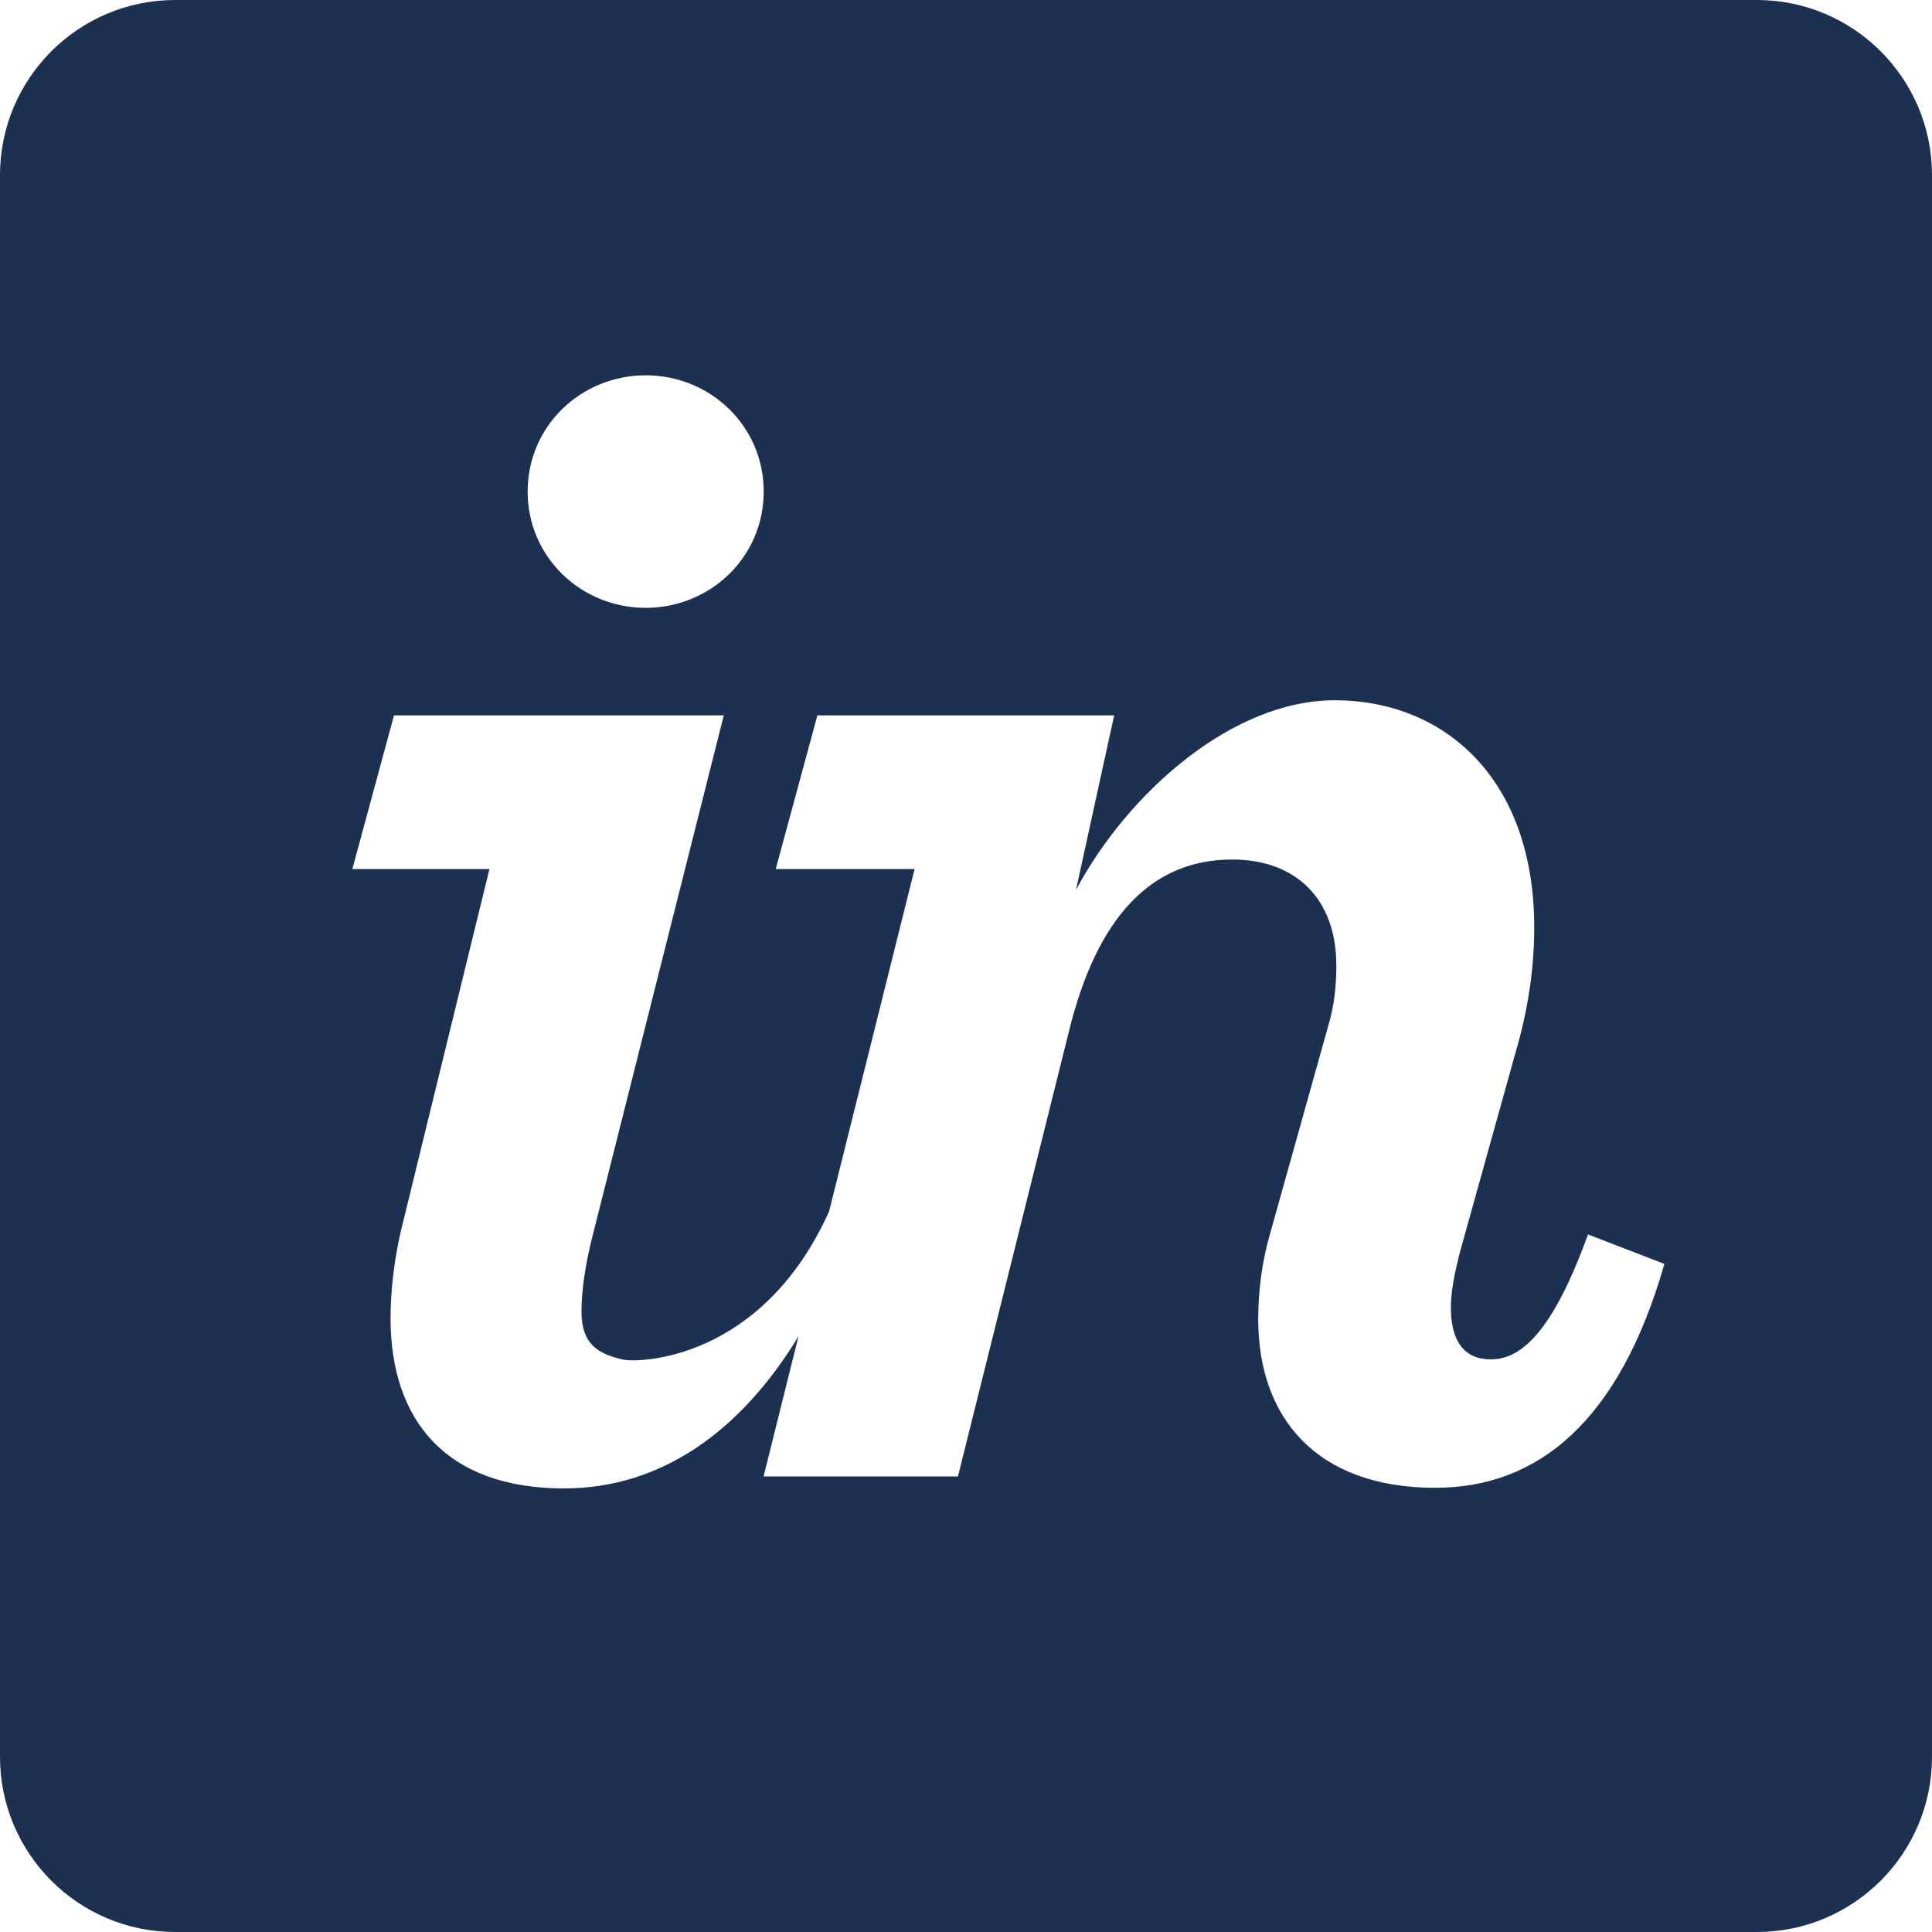 <?xml version="1.0" encoding="UTF-8"?>
<svg width="35px" height="35px" viewBox="0 0 35 35" version="1.1" xmlns="http://www.w3.org/2000/svg" xmlns:xlink="http://www.w3.org/1999/xlink">
    <!-- Generator: sketchtool 49.1 (51147) - http://www.bohemiancoding.com/sketch -->
    <title>E544B445-461D-46A6-B58D-646BB2C1CAA3</title>
    <desc>Created with sketchtool.</desc>
    <defs></defs>
    <g id="Page-1" stroke="none" stroke-width="1" fill="none" fill-rule="evenodd">
        <g id="Home--About" transform="translate(-312, -322)" fill="#1C3152">
            <path d="M343.827,322 L315.173,322 C313.421,322 312,323.421 312,325.173 L312,353.827 C312,355.579 313.421,357 315.173,357 L343.827,357 C345.579,357 347,355.579 347,353.827 L347,325.173 C347,323.421 345.579,322 343.827,322 L343.827,322 Z M323.697,333.012 C324.861,333.012 325.835,332.1 325.835,330.905 C325.835,329.71 324.861,328.799 323.697,328.799 C322.534,328.799 321.559,329.71 321.559,330.905 C321.559,332.1 322.534,333.012 323.697,333.012 L323.697,333.012 Z M319.264,344.294 C319.138,344.829 319.075,345.406 319.075,345.877 C319.075,347.732 320.081,348.964 322.219,348.964 C323.993,348.964 325.43,347.911 326.465,346.21 L325.833,348.747 L329.354,348.747 L331.367,340.675 C331.87,338.631 332.845,337.571 334.323,337.571 C335.486,337.571 336.209,338.294 336.209,339.489 C336.209,339.835 336.178,340.212 336.052,340.621 L335.014,344.331 C334.857,344.865 334.794,345.4 334.794,345.903 C334.794,347.664 335.832,348.953 338.001,348.953 C339.856,348.953 341.334,347.758 342.152,344.897 L340.768,344.363 C340.076,346.28 339.479,346.626 339.007,346.626 C338.536,346.626 338.284,346.312 338.284,345.684 C338.284,345.401 338.347,345.087 338.441,344.709 L339.448,341.094 C339.699,340.245 339.794,339.492 339.794,338.801 C339.794,336.097 338.158,334.686 336.178,334.686 C334.323,334.686 332.436,336.359 331.493,338.12 L332.184,334.959 L326.808,334.959 L326.053,337.743 L328.569,337.743 L327.02,343.945 C325.803,346.649 323.569,346.693 323.288,346.63 C322.828,346.526 322.534,346.351 322.534,345.753 C322.534,345.408 322.596,344.912 322.754,344.314 L325.112,334.959 L319.138,334.959 L318.383,337.743 L320.867,337.743 L319.264,344.294 L319.264,344.294 Z" id="Invision"></path>
        </g>
    </g>
</svg>